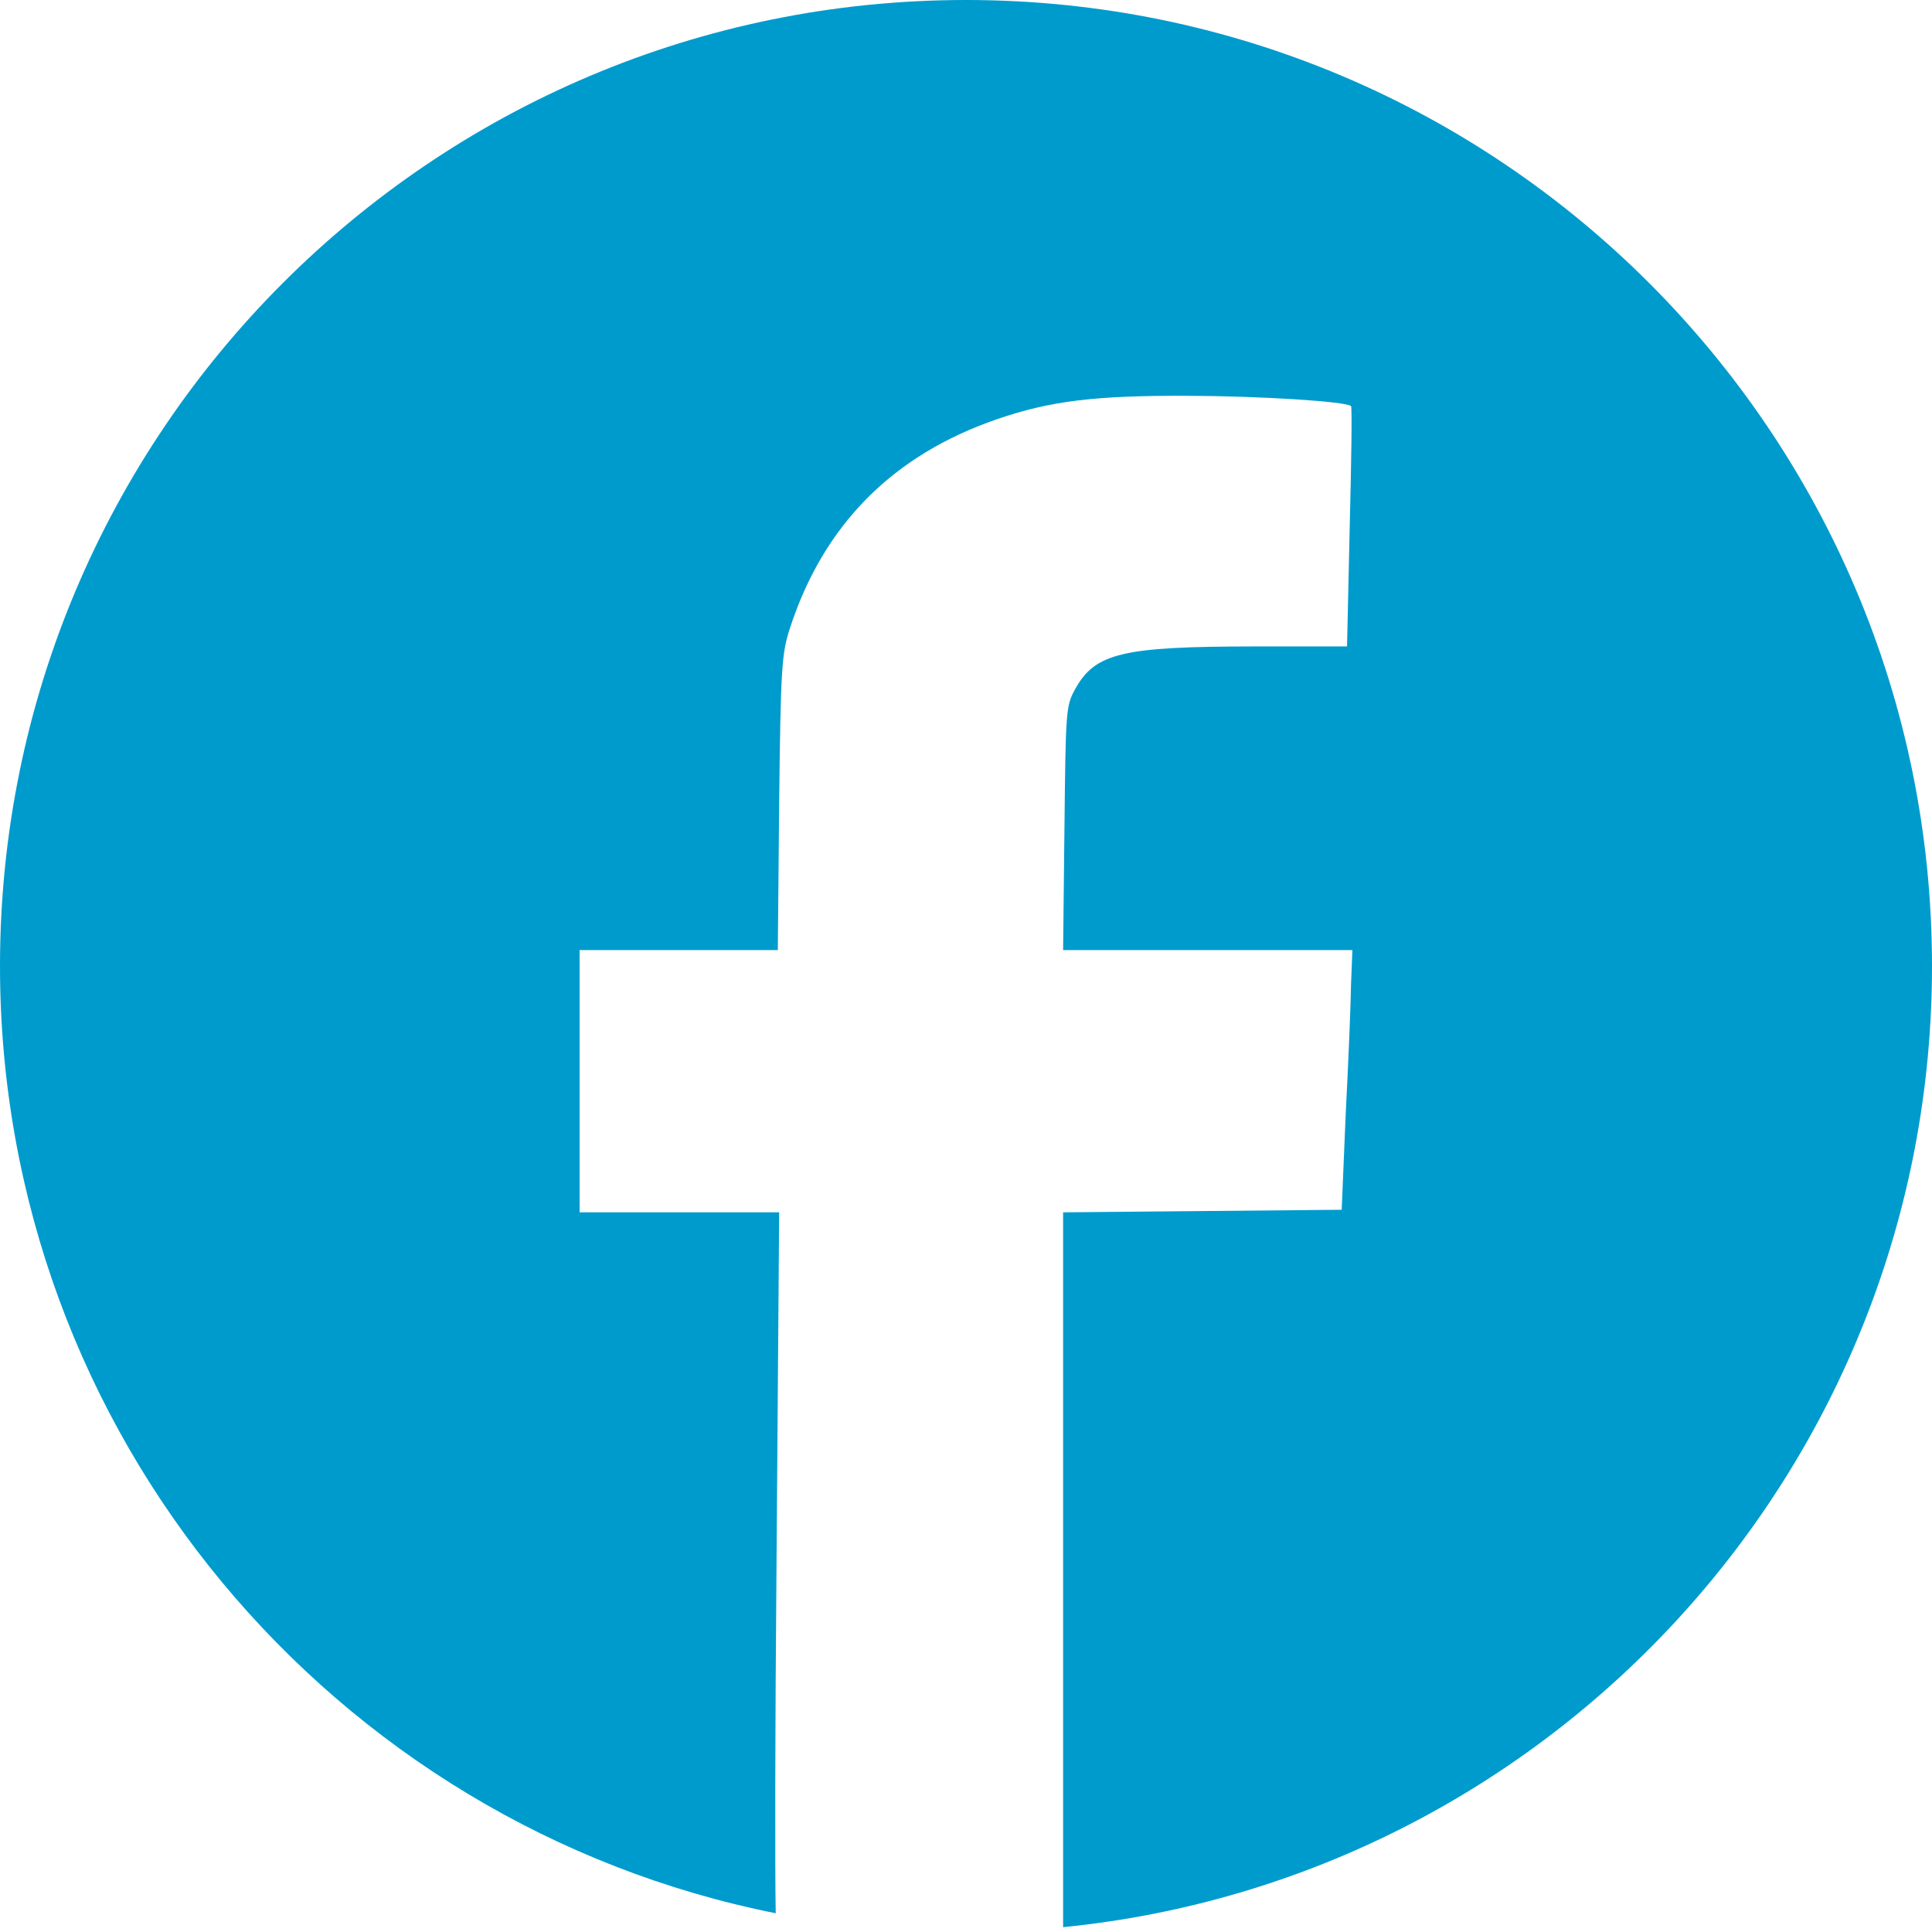 <?xml version="1.0" encoding="UTF-8" standalone="no"?>
<svg width="200px" height="200px" viewBox="0 0 200 200" version="1.1" xmlns="http://www.w3.org/2000/svg" xmlns:xlink="http://www.w3.org/1999/xlink" xmlns:sketch="http://www.bohemiancoding.com/sketch/ns">
    <title>Facebook</title>
    <description>Created with Sketch (http://www.bohemiancoding.com/sketch)</description>
    <defs></defs>
    <g id="Page-1" stroke="none" stroke-width="1" fill="none" fill-rule="evenodd" sketch:type="MSPage">
        <path d="M80.303,198.061 C34.507,188.913 0,148.486 0,100 C0,44.771 44.771,0 100,0 C155.229,0 200,44.771 200,100 C200,151.836 160.56,194.46 110.052,199.501 L110.052,162.818 L110.052,125.501 L124.471,125.368 L138.891,125.234 L139.307,115.336 C139.589,109.885 139.837,103.783 139.861,101.828 L140,98.35 L125.026,98.35 L110.052,98.35 L110.191,85.778 C110.322,73.64 110.326,73.09 111.3,71.333 C113.362,67.609 116.172,66.931 129.74,66.919 L139.445,66.919 L139.723,54.48 C139.898,47.7 139.97,42.146 139.861,42.042 C139.359,41.557 130.495,40.993 122.808,40.972 C113.439,40.945 108.803,41.478 103.258,43.379 C92.416,47.097 85.25,54.331 81.768,65.047 C80.915,67.672 80.816,69.184 80.659,83.103 L80.52,98.35 L70.26,98.35 L60,98.35 L60,111.859 L60,125.501 L70.399,125.501 L80.659,125.501 L80.381,162.416 C80.24,179.044 80.213,193.318 80.303,198.061 Z" id="Facebook" fill="#009BCD" sketch:type="MSShapeGroup"></path>
    </g>
</svg>